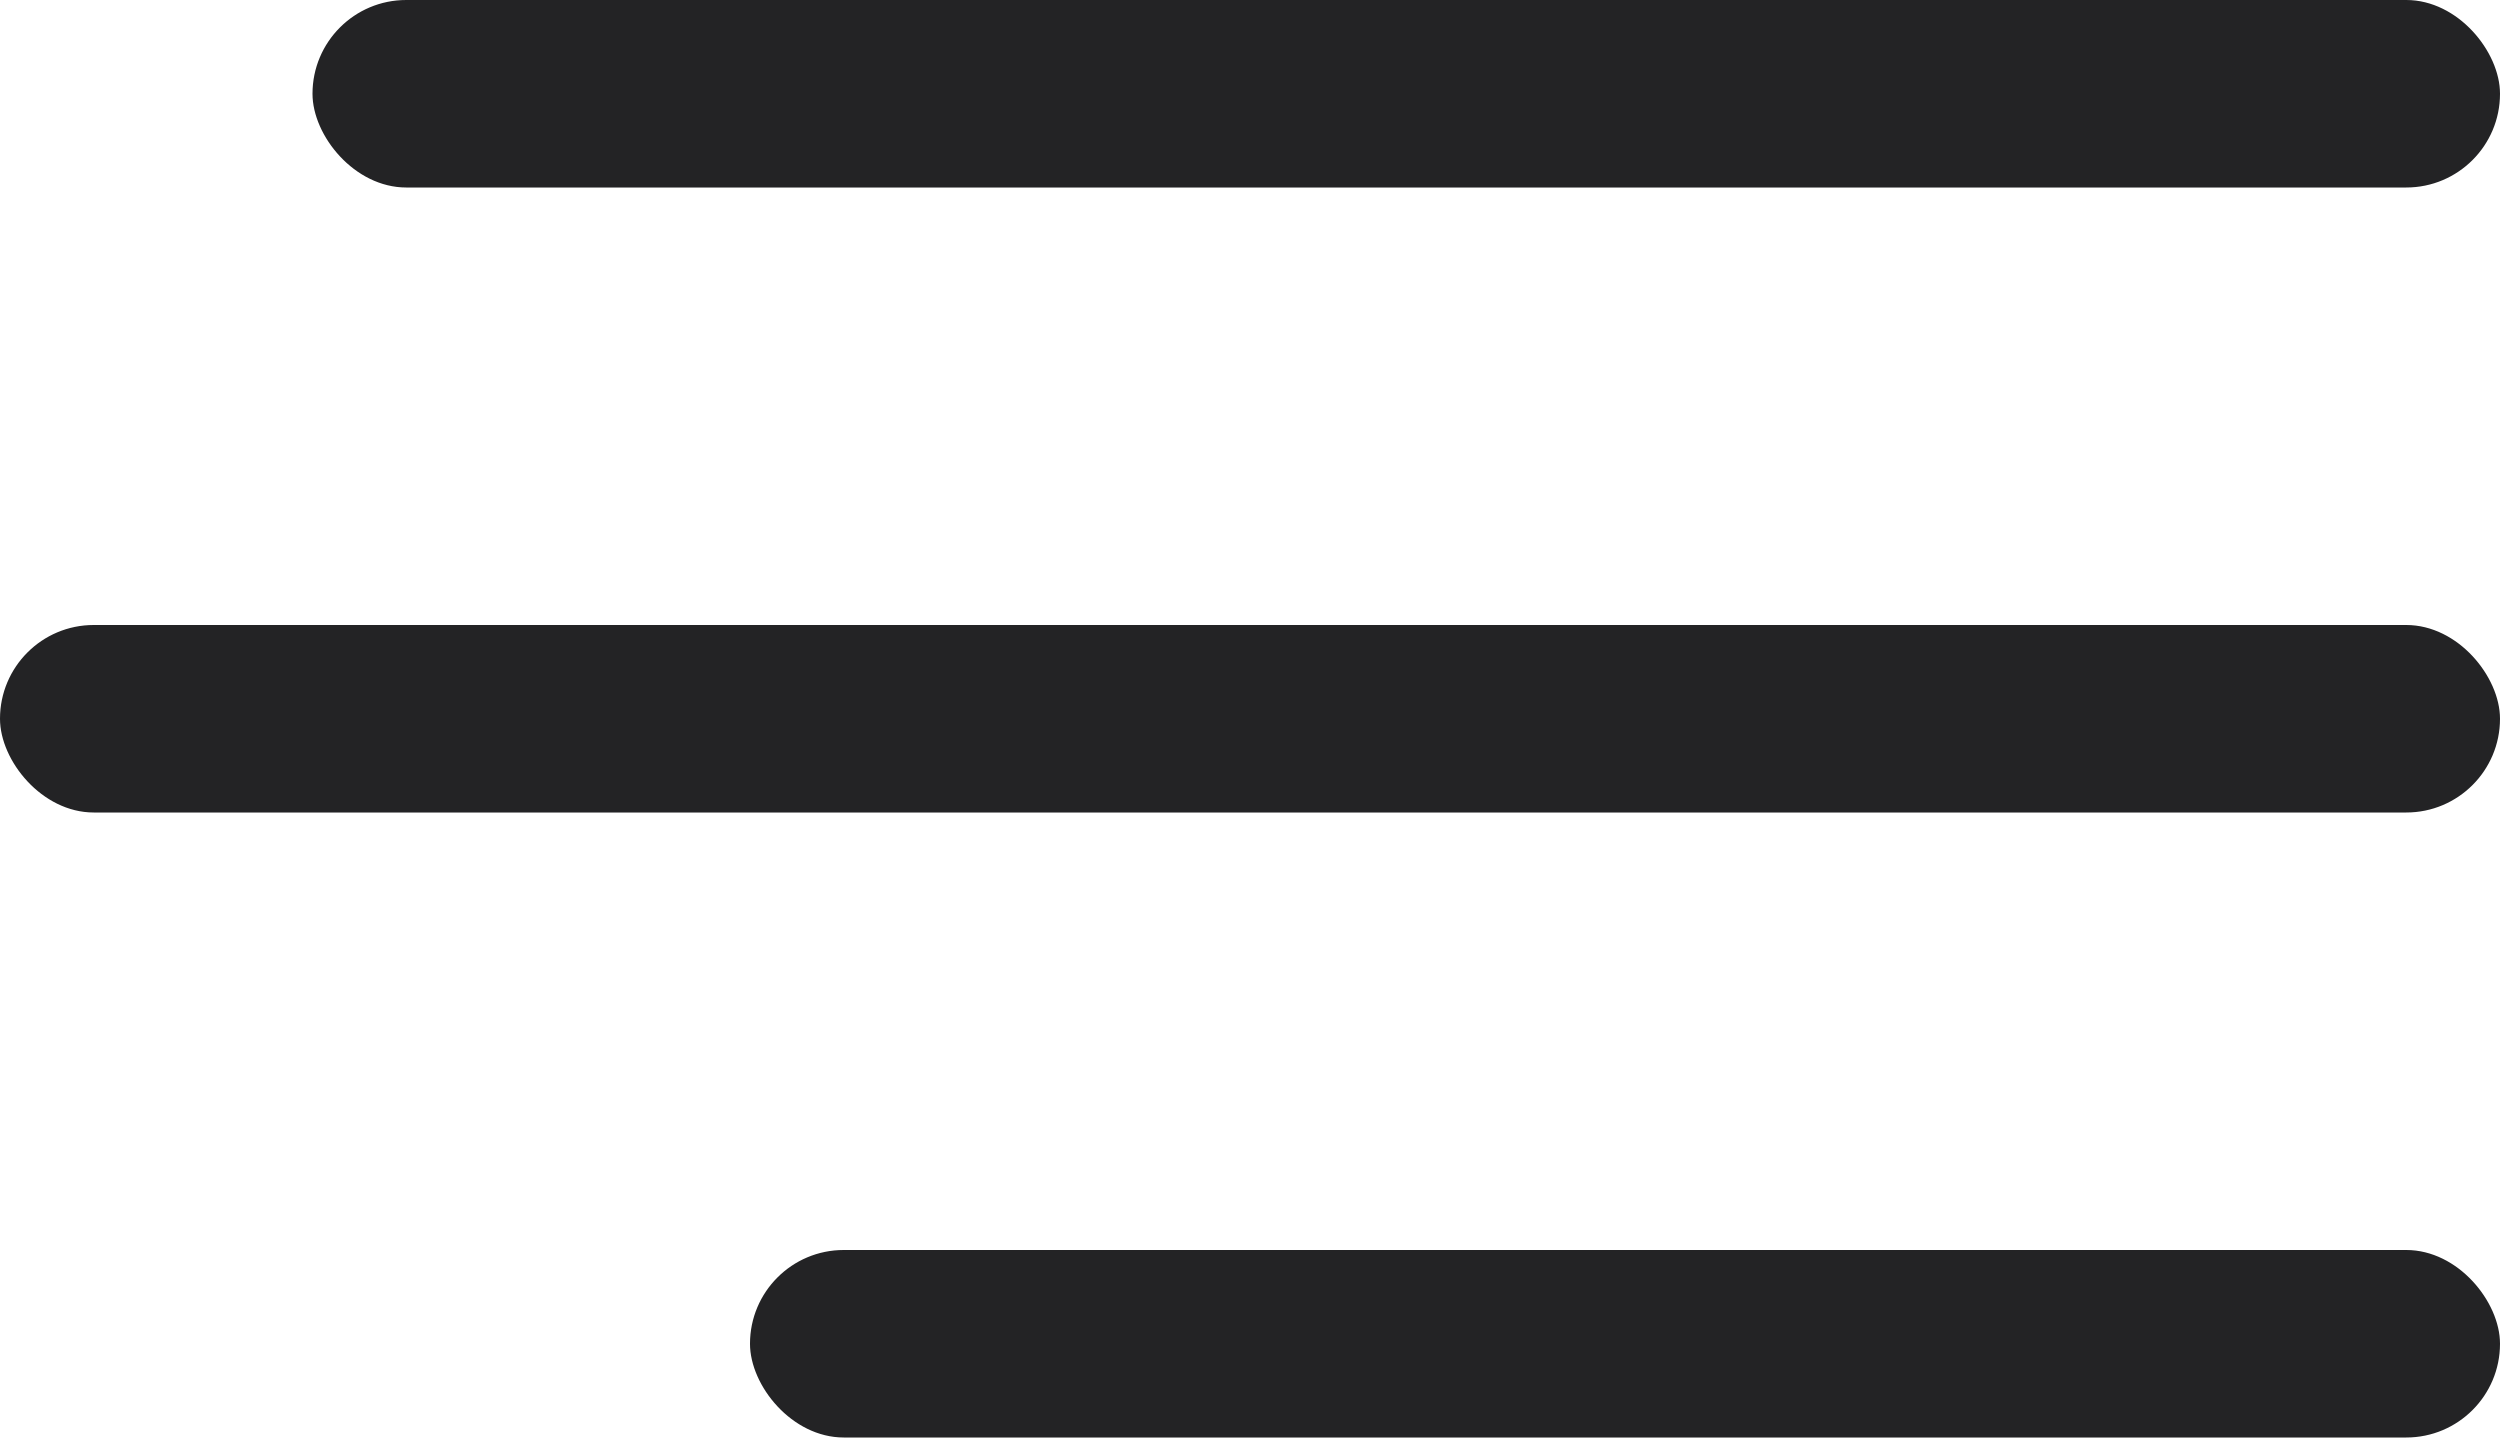 <svg width="40" height="23" viewBox="0 0 40 23" fill="none" xmlns="http://www.w3.org/2000/svg">
<rect x="12" y="20" width="28" height="3" rx="1.5" fill="#232325"/>
<rect y="10" width="40" height="3" rx="1.5" fill="#232325"/>
<rect x="5" width="35" height="3" rx="1.5" fill="#232325"/>
</svg>
